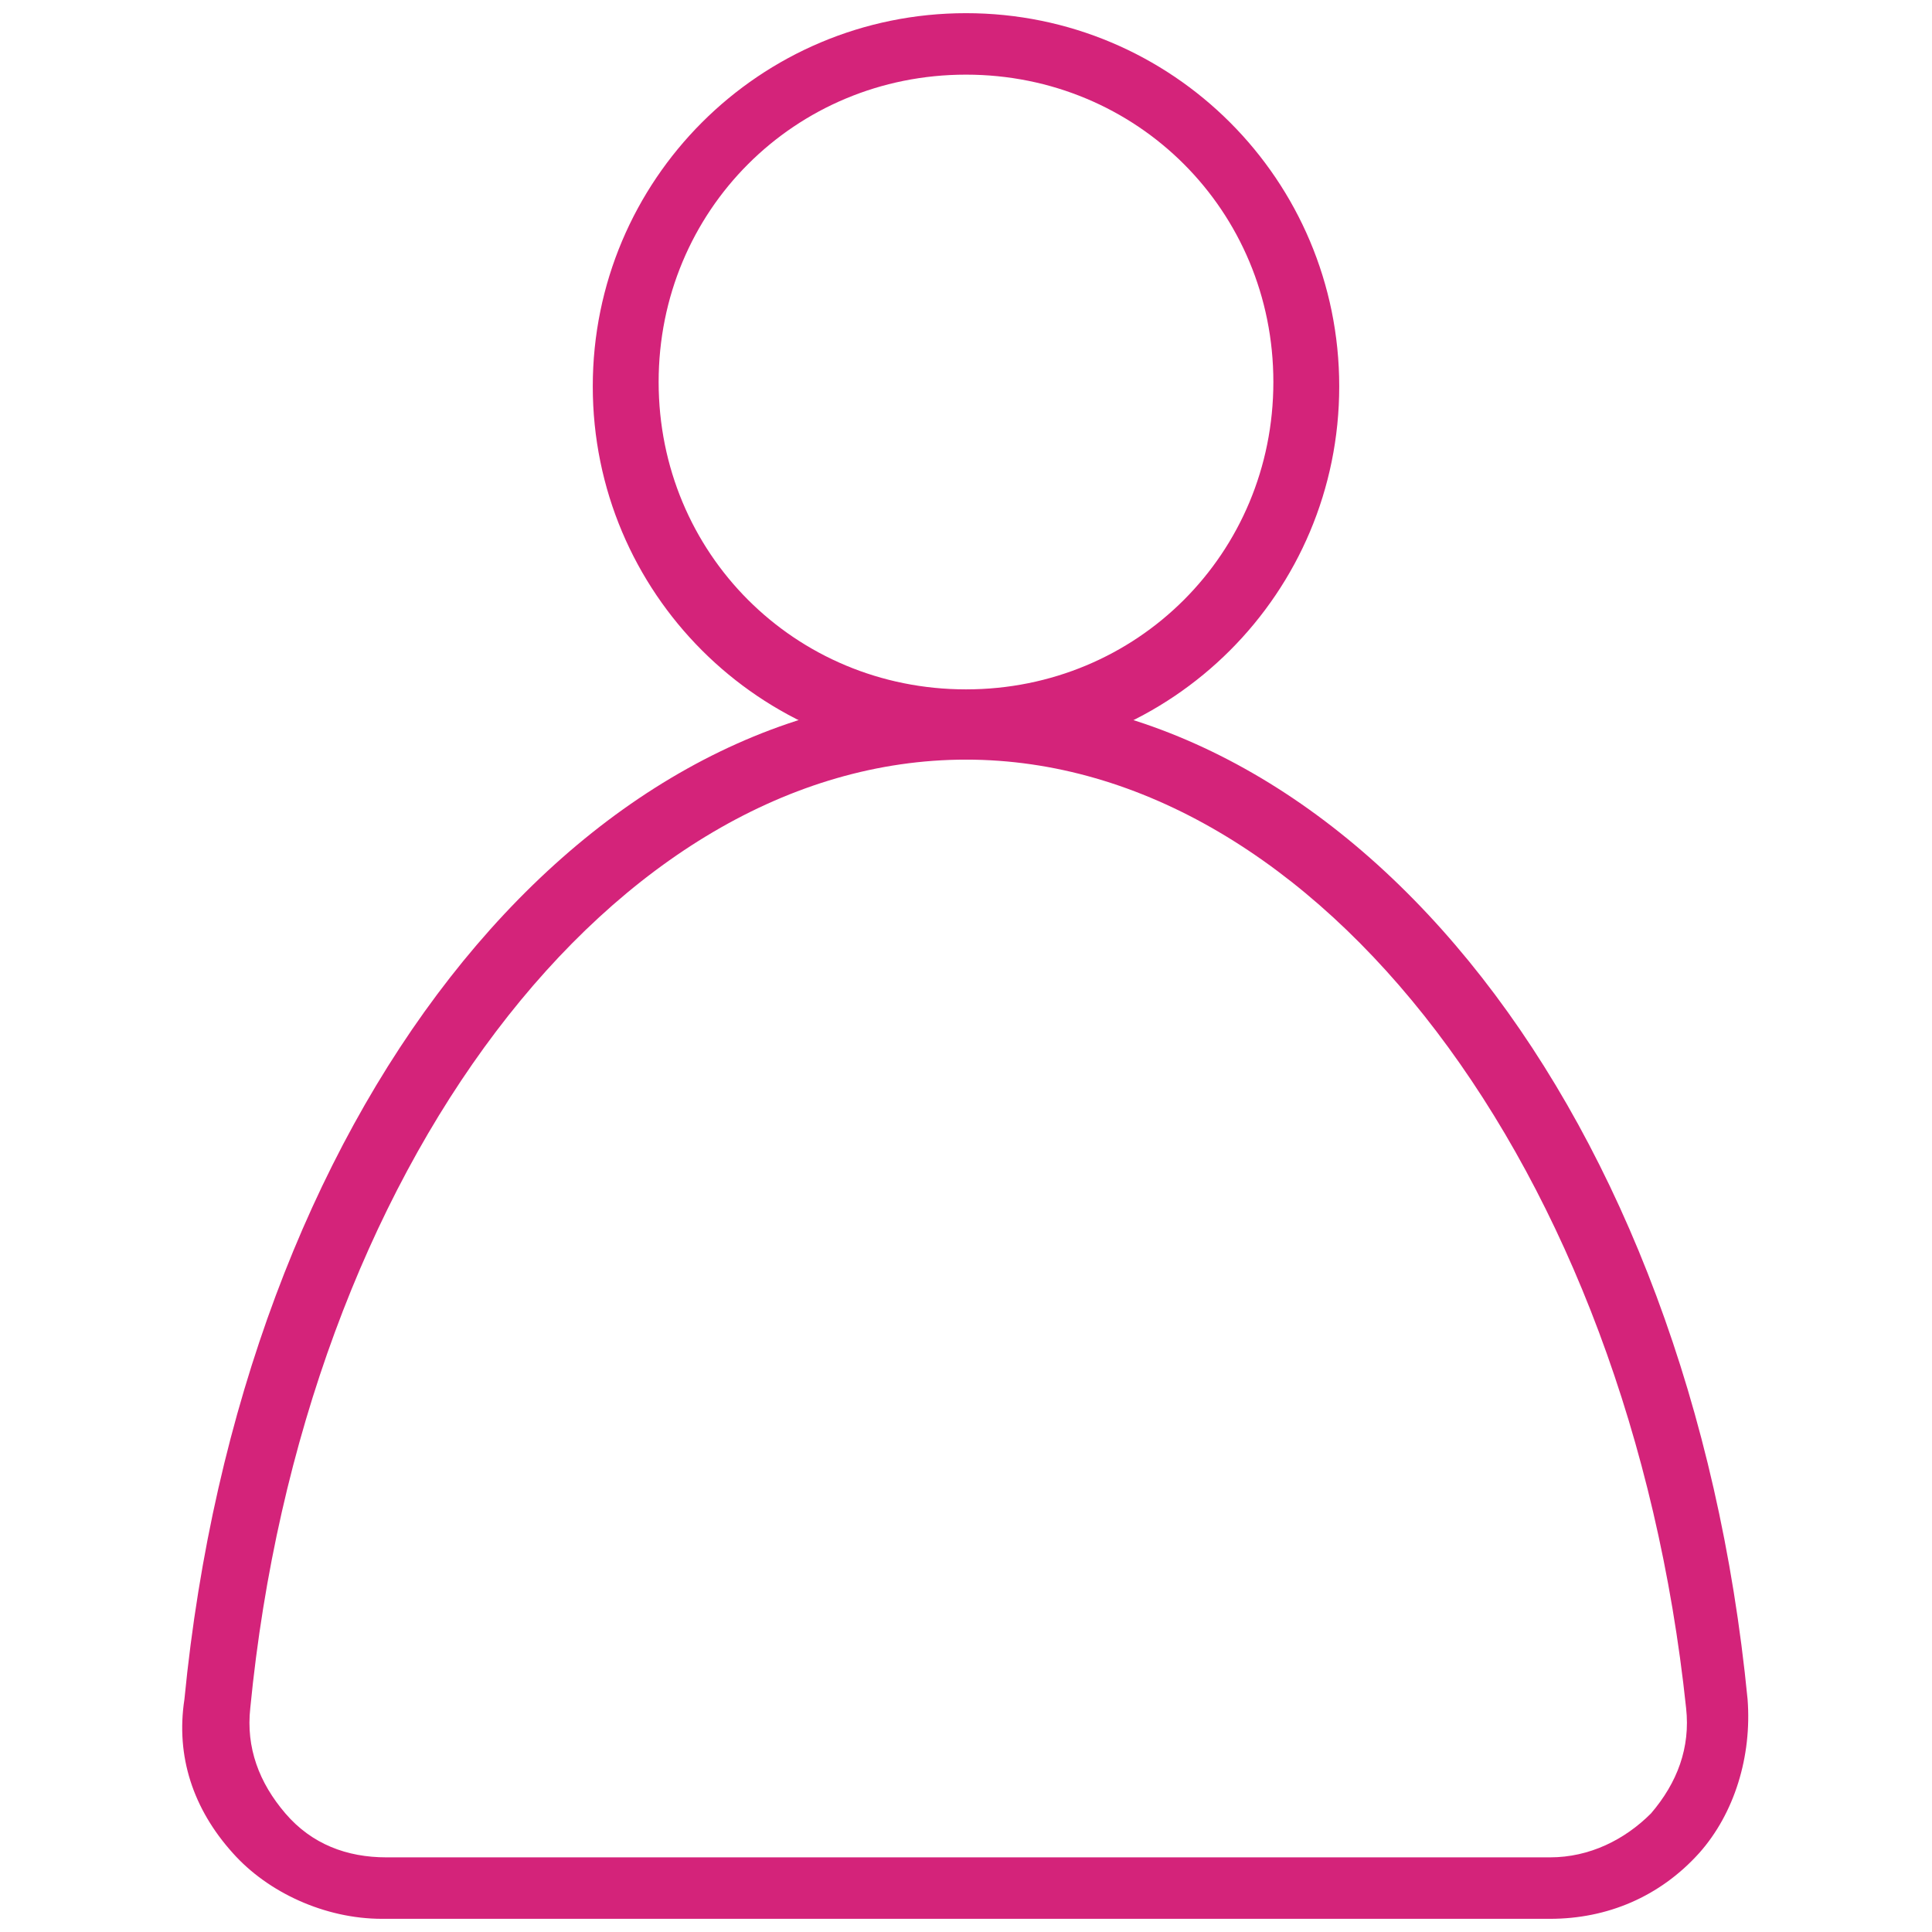 <?xml version="1.0" standalone="no"?><!DOCTYPE svg PUBLIC "-//W3C//DTD SVG 1.1//EN" "http://www.w3.org/Graphics/SVG/1.1/DTD/svg11.dtd"><svg class="icon" width="200px" height="200.00px" viewBox="0 0 1024 1024" version="1.1" xmlns="http://www.w3.org/2000/svg"><path fill="#d4237a" d="M512 402.618c-109.382 0-197.818-88.436-197.818-197.818S402.618 6.982 512 6.982s197.818 88.436 197.818 197.818-88.436 197.818-197.818 197.818z m0-363.055c-90.764 0-162.909 72.145-162.909 162.909s72.145 162.909 162.909 162.909 162.909-72.145 162.909-162.909-72.145-162.909-162.909-162.909z"  /><path fill="#d4237a" d="M821.527 1017.018H202.473c-30.255 0-60.509-13.964-79.127-34.909-20.945-23.273-30.255-51.2-25.6-81.455C128 591.127 304.873 367.709 512 367.709s384 223.418 414.255 532.945c2.327 30.255-6.982 60.509-25.6 81.455-20.945 23.273-48.873 34.909-79.127 34.909zM512 402.618c-186.182 0-351.418 216.436-379.345 502.691-2.327 20.945 4.655 39.564 18.618 55.855 13.964 16.291 32.582 23.273 53.527 23.273h616.727c20.945 0 39.564-9.309 53.527-23.273 13.964-16.291 20.945-34.909 18.618-55.855C863.418 619.055 698.182 402.618 512 402.618z"  /></svg>